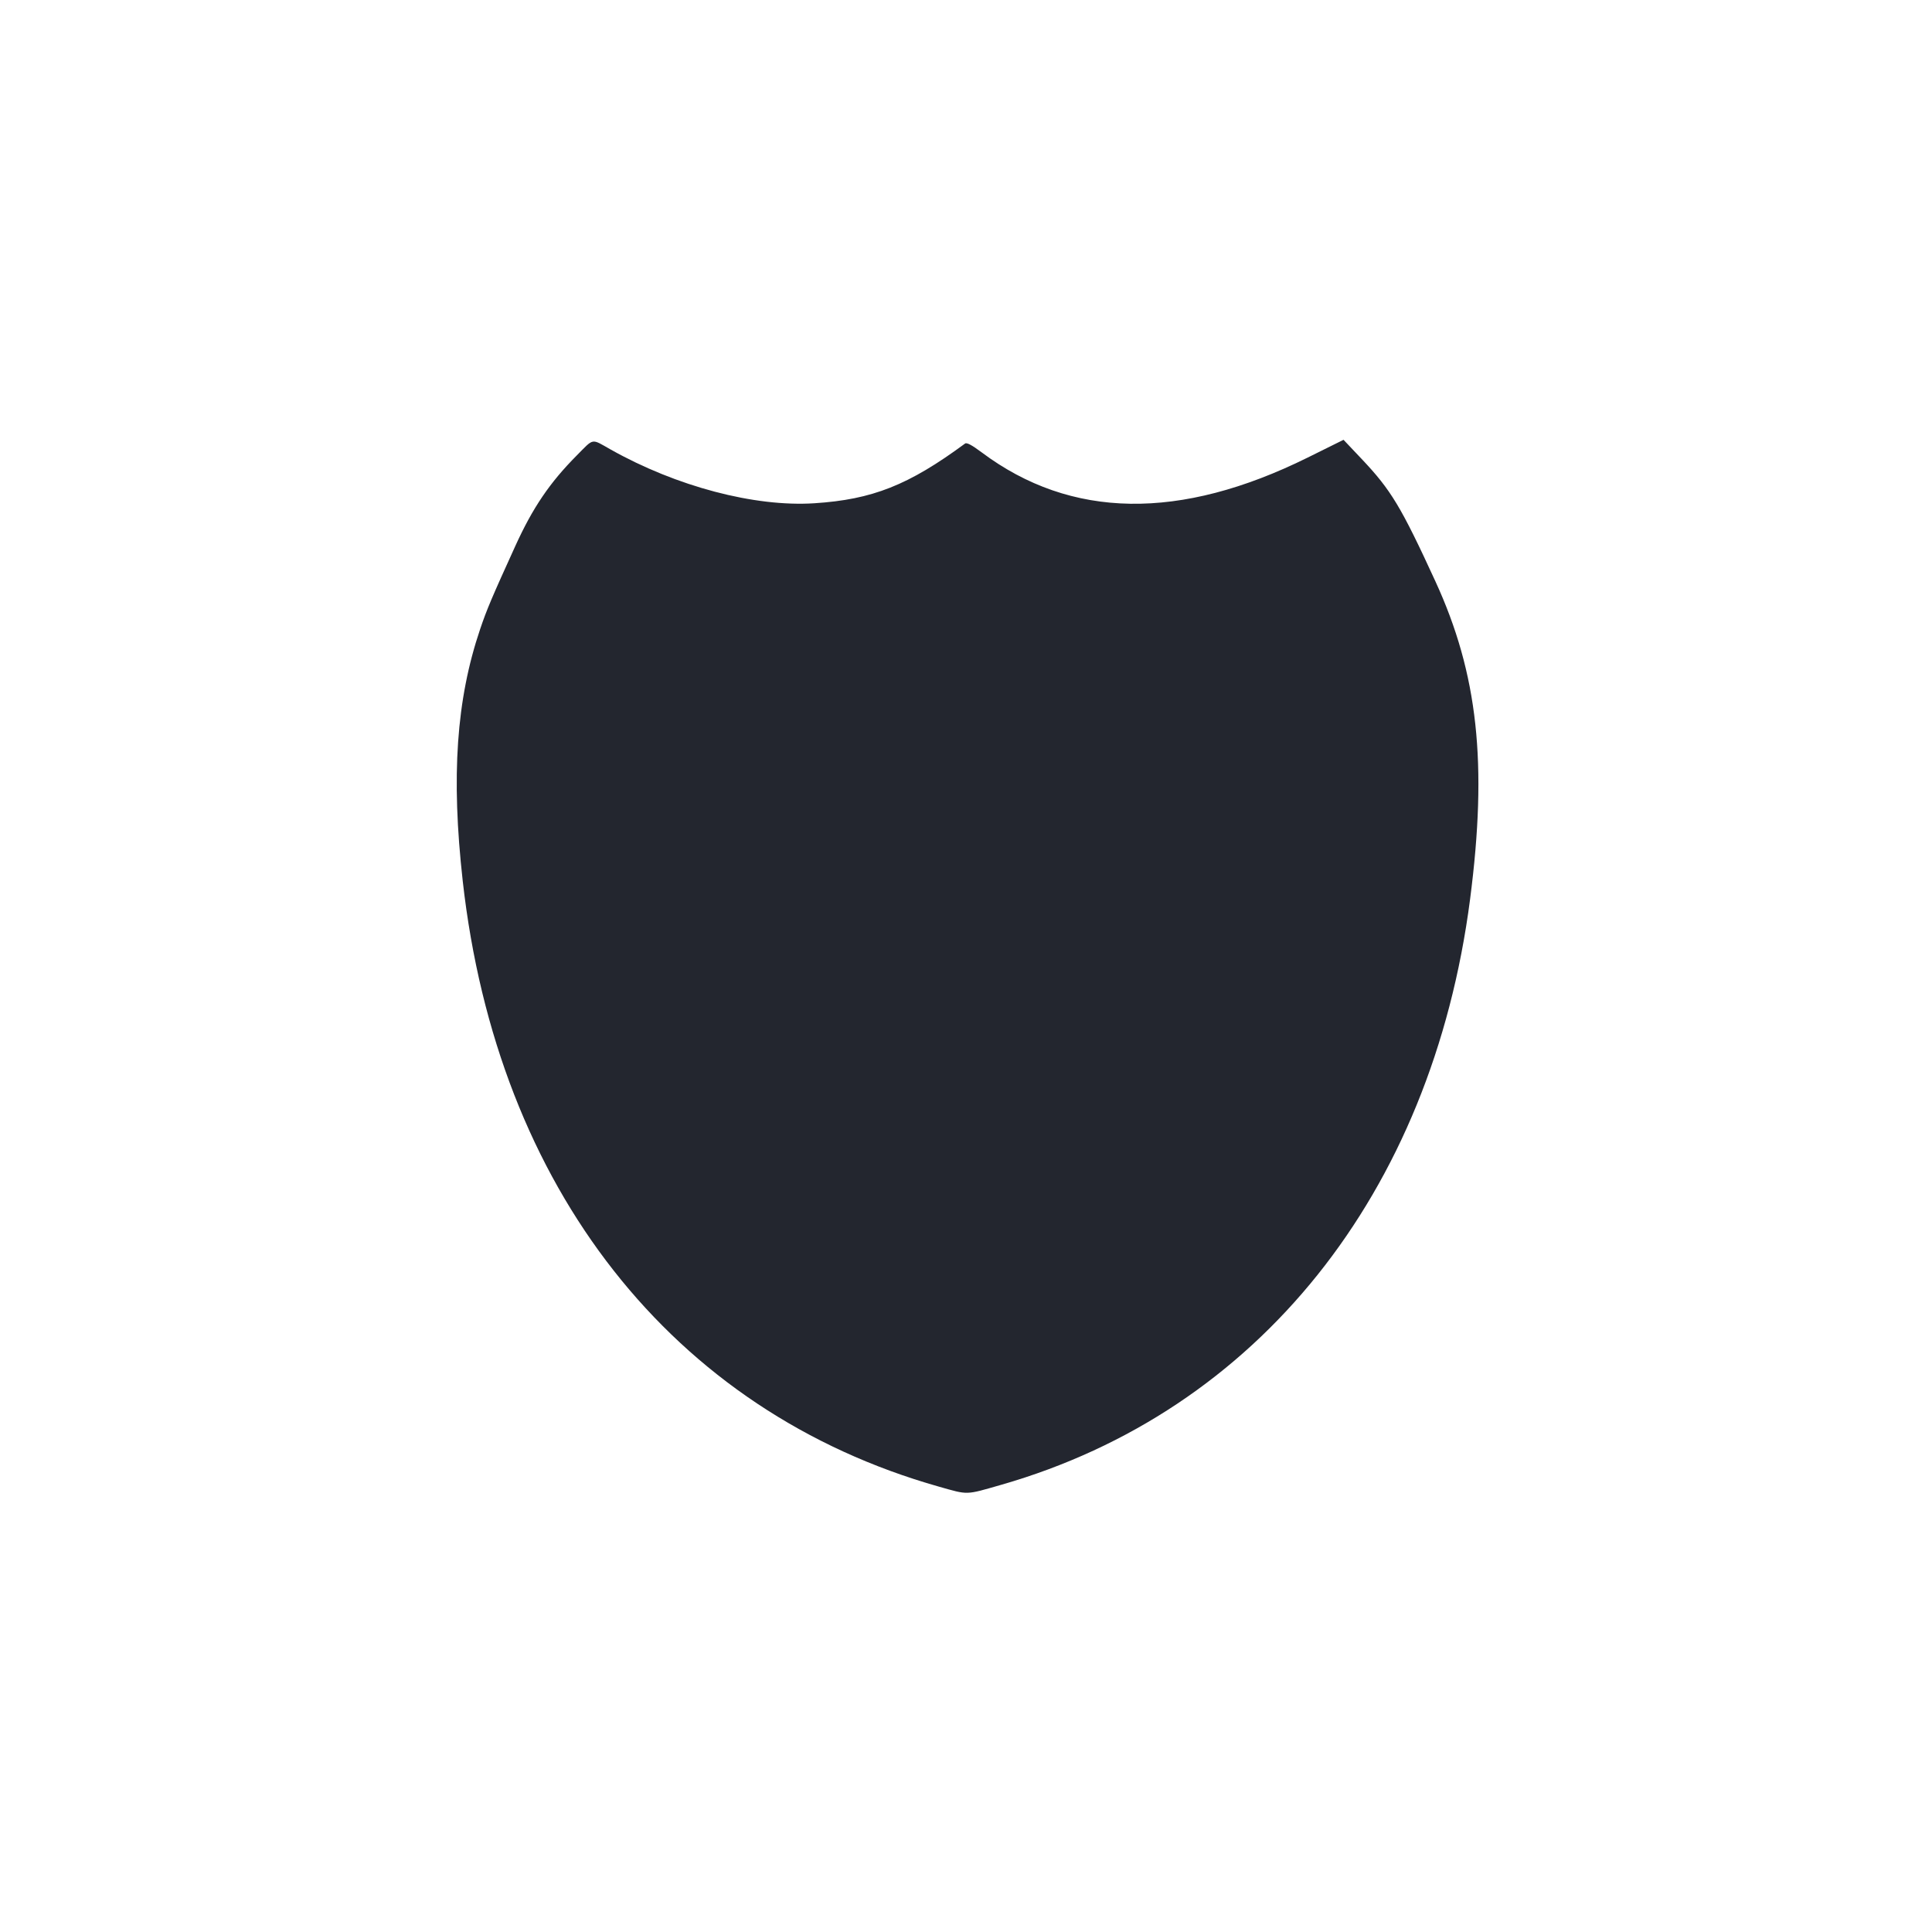 <svg xmlns="http://www.w3.org/2000/svg" viewBox="0 0 400 400"><path fill="#23262f" d="M119.406 94.3c-5.571 5.606-9.095 10.795-12.683 18.673-4.935 10.838-5.928 13.182-7.313 17.276-4.938 14.592-6.035 30.46-3.606 52.151 7.123 63.601 43.433 109.786 98.579 125.39 6.168 1.745 5.437 1.767 12.927-.383 53.102-15.241 89.135-60.243 97.052-121.207 3.653-28.136 1.629-46.691-7.187-65.863-7.1-15.441-9.178-18.889-15.252-25.308l-3.758-3.972-7.383 3.659c-26.482 13.123-49.057 12.772-67.527-1.051-2.036-1.523-3.1-2.09-3.447-1.834-11.706 8.624-19.184 11.587-31.208 12.364-12.362.798-28.56-3.476-42.166-11.128-4.101-2.306-3.387-2.431-7.028 1.233"/></svg>